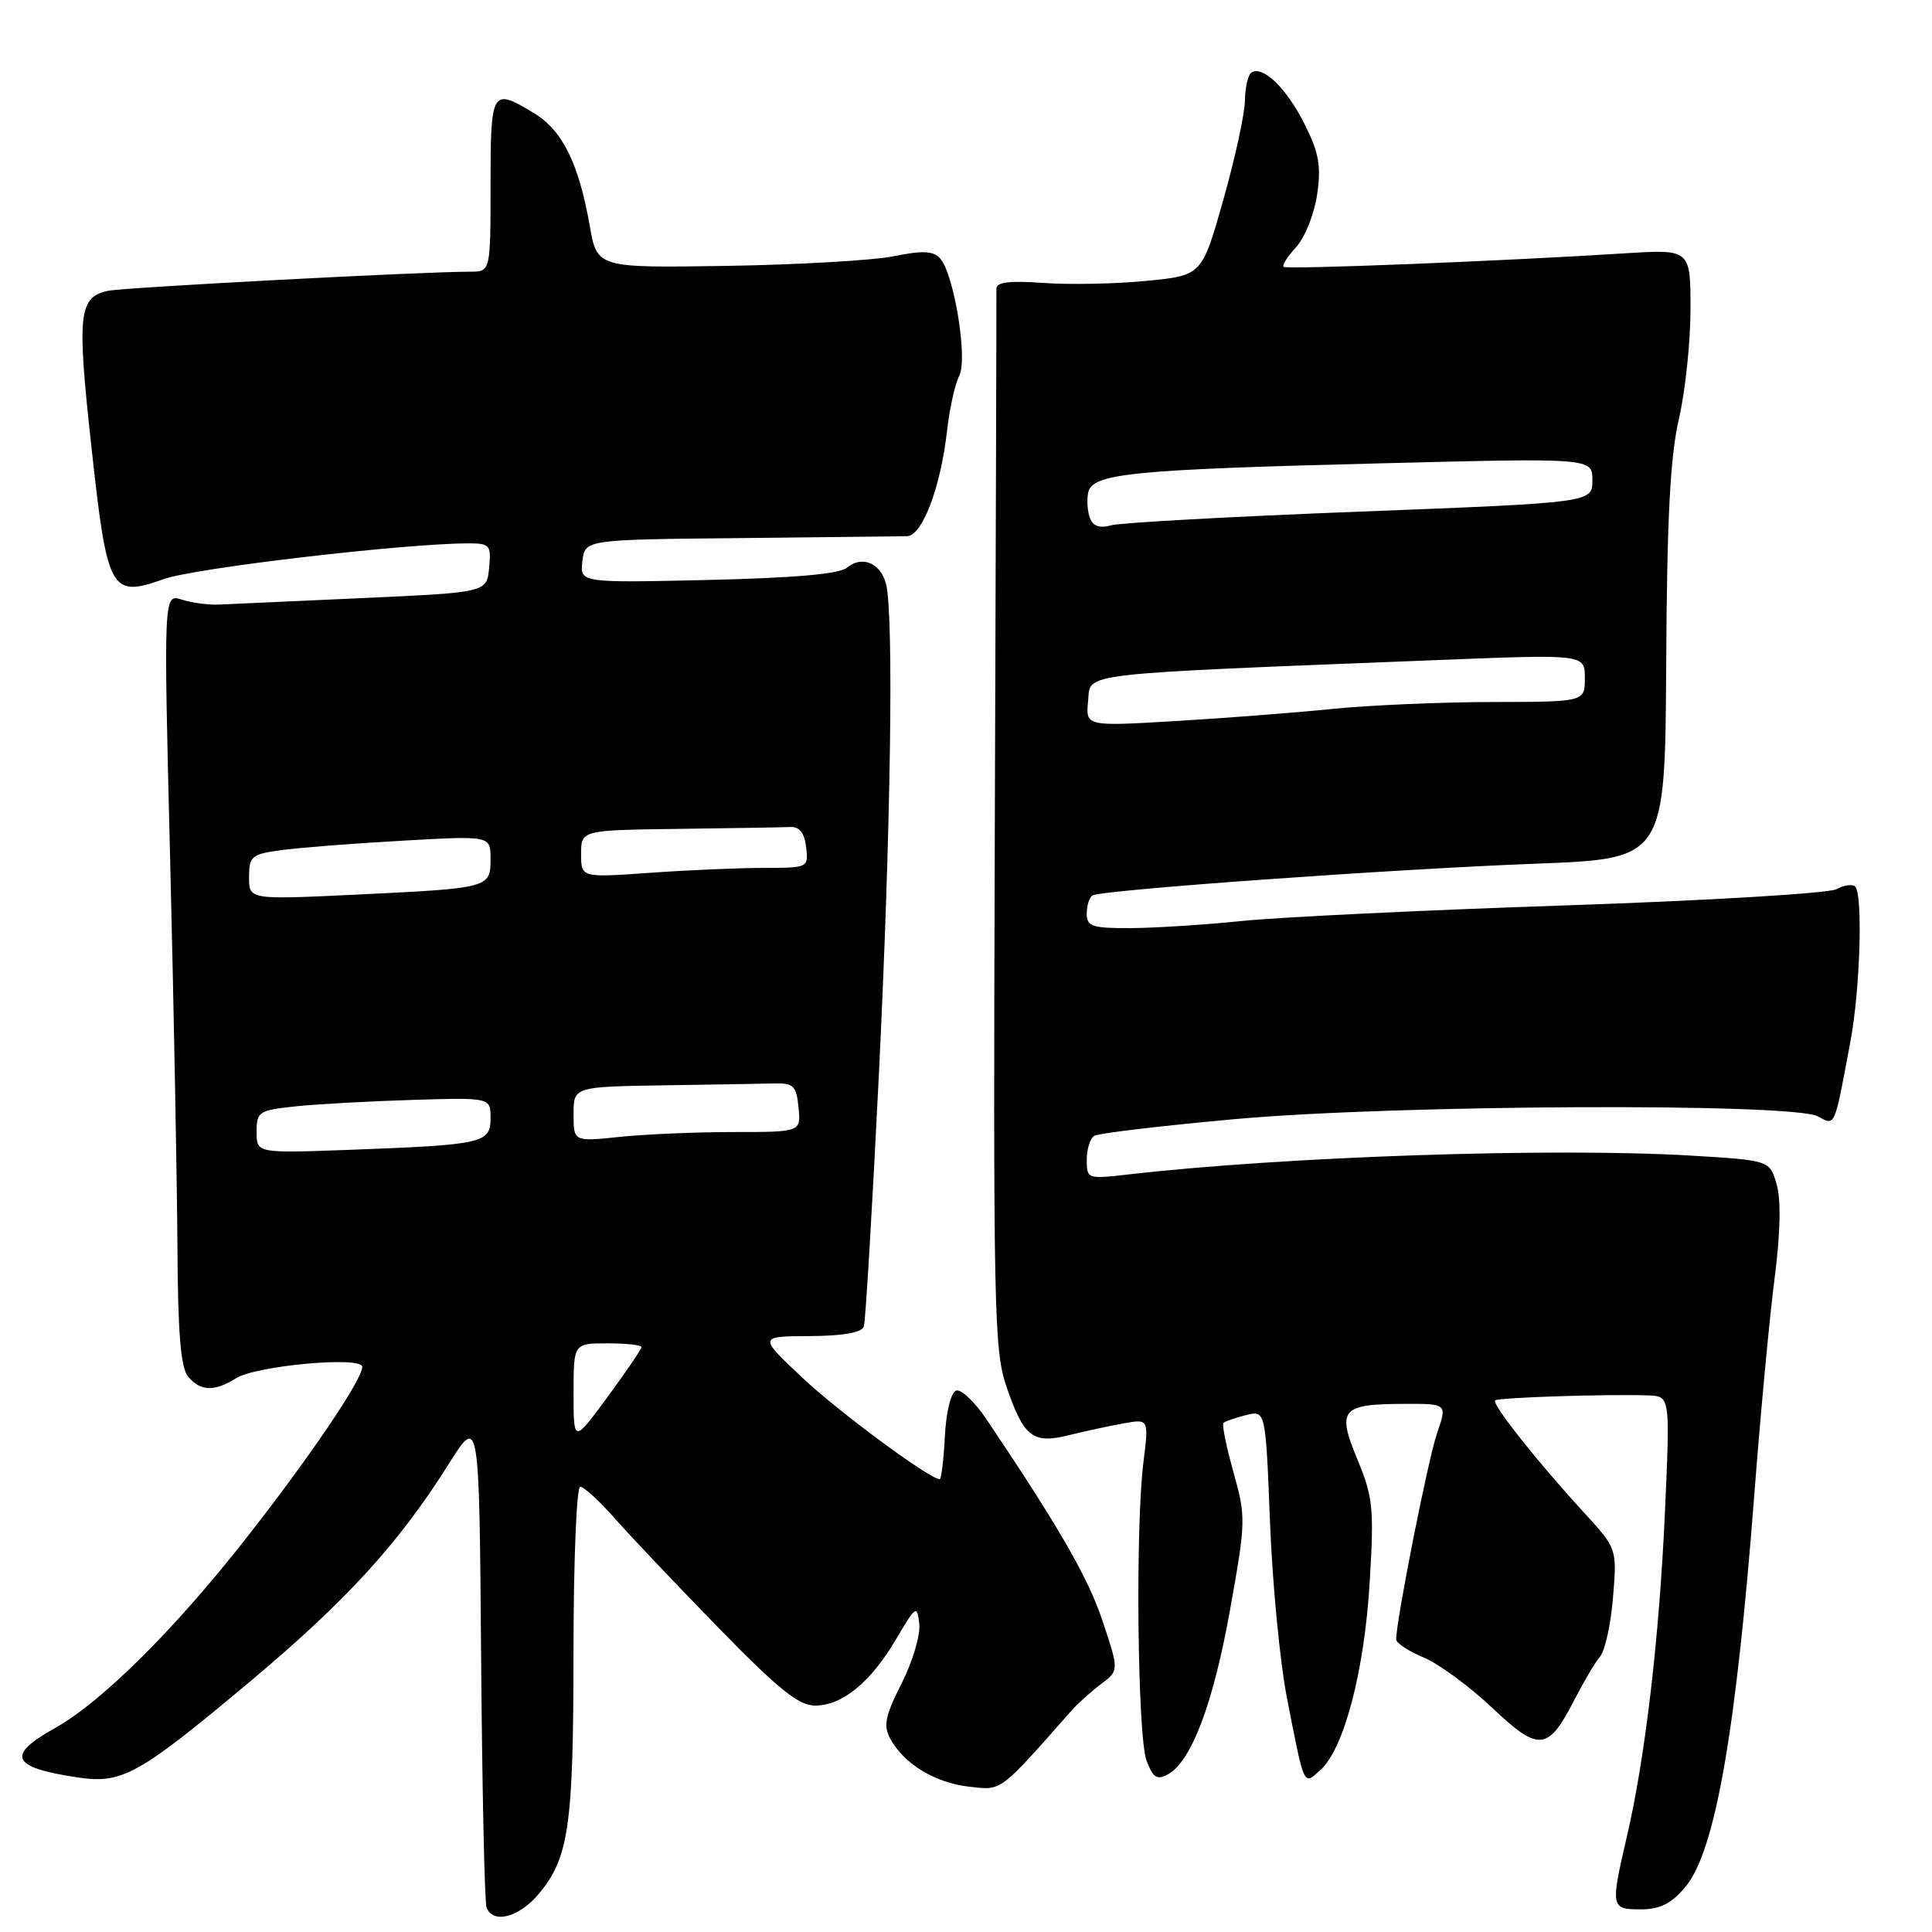 <?xml version="1.0" encoding="UTF-8" standalone="no"?>
<!DOCTYPE svg PUBLIC "-//W3C//DTD SVG 1.1//EN" "http://www.w3.org/Graphics/SVG/1.1/DTD/svg11.dtd" >
<svg xmlns="http://www.w3.org/2000/svg" xmlns:xlink="http://www.w3.org/1999/xlink" version="1.1" viewBox="0 0 256 256">
 <g >
 <path fill="currentColor"
d=" M 71.37 250.97 C 75.38 246.20 75.99 241.97 75.99 218.75 C 76.00 206.79 76.40 197.00 76.88 197.00 C 77.37 197.00 79.45 198.91 81.51 201.25 C 83.57 203.59 89.76 210.11 95.26 215.75 C 103.13 223.82 105.84 226.00 107.99 226.00 C 111.61 226.00 115.38 222.91 118.75 217.18 C 121.36 212.74 121.52 212.64 121.81 215.17 C 121.98 216.64 120.92 220.19 119.47 223.06 C 117.28 227.38 117.02 228.66 117.97 230.40 C 119.80 233.74 123.90 236.23 128.39 236.74 C 132.81 237.24 132.31 237.61 142.00 226.64 C 142.82 225.71 144.58 224.14 145.89 223.15 C 148.28 221.35 148.28 221.35 146.11 214.83 C 144.19 209.06 140.36 202.40 130.70 188.04 C 129.15 185.74 127.35 184.05 126.70 184.26 C 126.01 184.49 125.37 187.06 125.20 190.33 C 125.04 193.45 124.73 196.00 124.52 196.00 C 123.19 196.00 111.12 187.08 106.29 182.53 C 100.50 177.07 100.50 177.07 107.28 177.04 C 111.80 177.01 114.20 176.58 114.47 175.75 C 114.69 175.06 115.58 160.10 116.45 142.50 C 118.04 110.10 118.46 81.31 117.39 77.32 C 116.65 74.58 114.21 73.58 112.25 75.21 C 111.22 76.06 105.34 76.58 93.79 76.85 C 76.84 77.23 76.84 77.23 77.17 74.37 C 77.50 71.50 77.50 71.50 98.00 71.30 C 109.28 71.18 119.25 71.07 120.17 71.05 C 122.21 70.99 124.62 64.66 125.49 57.08 C 125.83 54.09 126.56 50.82 127.10 49.81 C 128.27 47.62 126.41 36.22 124.55 34.22 C 123.65 33.24 122.21 33.18 118.44 33.95 C 115.72 34.50 105.77 35.08 96.31 35.23 C 79.12 35.50 79.12 35.50 78.14 29.90 C 76.69 21.67 74.54 17.30 70.81 15.03 C 65.16 11.58 65.00 11.84 65.00 24.50 C 65.00 36.00 65.00 36.00 62.30 36.00 C 55.92 36.00 16.30 38.09 14.28 38.54 C 10.43 39.38 10.19 41.63 12.08 58.90 C 14.22 78.52 14.61 79.24 21.74 76.72 C 25.91 75.25 53.69 72.00 62.08 72.00 C 64.92 72.00 65.10 72.23 64.81 75.25 C 64.50 78.50 64.50 78.50 48.00 79.25 C 38.92 79.66 30.38 80.05 29.00 80.11 C 27.62 80.17 25.41 79.88 24.08 79.45 C 21.67 78.68 21.67 78.68 22.55 114.09 C 23.03 133.57 23.46 156.54 23.51 165.15 C 23.57 176.59 23.94 181.23 24.92 182.40 C 26.55 184.36 28.39 184.43 31.29 182.62 C 33.98 180.94 48.00 179.67 48.00 181.11 C 48.00 182.82 41.02 193.12 32.48 204.00 C 23.03 216.03 13.41 225.57 7.25 229.00 C 0.77 232.61 1.50 234.20 10.24 235.51 C 16.19 236.41 18.30 235.23 33.11 222.83 C 45.89 212.12 52.83 204.52 59.43 194.03 C 63.50 187.56 63.50 187.56 63.75 219.53 C 63.89 237.11 64.21 252.06 64.47 252.75 C 65.30 254.97 68.76 254.08 71.37 250.97 Z  M 223.32 250.03 C 227.26 245.35 230.03 229.56 232.46 198.00 C 233.28 187.28 234.49 174.37 235.15 169.33 C 235.91 163.42 236.01 159.02 235.42 156.95 C 234.50 153.75 234.50 153.75 224.00 153.12 C 205.69 152.04 169.99 153.25 149.25 155.65 C 144.12 156.24 144.00 156.19 144.00 153.69 C 144.00 152.27 144.45 150.84 145.00 150.50 C 145.56 150.16 153.99 149.16 163.75 148.28 C 184.90 146.37 237.50 146.13 240.86 147.92 C 243.21 149.18 243.03 149.59 245.19 138.00 C 246.49 131.08 246.86 118.53 245.81 117.47 C 245.46 117.12 244.34 117.28 243.32 117.83 C 242.30 118.37 226.17 119.34 207.48 119.97 C 188.79 120.59 169.45 121.53 164.50 122.04 C 159.55 122.55 152.91 122.97 149.75 122.98 C 144.72 123.00 144.00 122.76 144.00 121.06 C 144.00 119.99 144.34 118.91 144.76 118.65 C 145.93 117.93 184.52 115.16 203.57 114.44 C 220.63 113.79 220.63 113.79 220.78 87.97 C 220.88 68.69 221.31 60.47 222.46 55.52 C 223.31 51.86 224.00 45.31 224.00 40.95 C 224.00 33.02 224.00 33.02 215.25 33.57 C 198.89 34.61 170.50 35.73 170.08 35.36 C 169.85 35.16 170.60 33.98 171.74 32.75 C 172.89 31.51 174.14 28.39 174.52 25.82 C 175.08 22.00 174.78 20.27 172.87 16.46 C 170.51 11.73 167.36 8.66 165.84 9.60 C 165.38 9.89 164.98 11.55 164.96 13.31 C 164.94 15.06 163.65 21.00 162.09 26.50 C 159.26 36.50 159.26 36.50 151.88 37.22 C 147.82 37.62 141.69 37.74 138.25 37.49 C 133.72 37.17 132.01 37.38 132.03 38.27 C 132.05 38.95 131.95 70.77 131.82 109.00 C 131.60 173.19 131.71 178.89 133.34 183.67 C 135.65 190.44 136.85 191.37 141.67 190.16 C 143.78 189.64 147.01 188.94 148.86 188.61 C 152.23 188.00 152.23 188.00 151.51 193.75 C 150.43 202.37 150.72 230.14 151.93 233.31 C 152.78 235.55 153.31 235.90 154.74 235.12 C 157.86 233.41 160.75 225.78 162.98 213.35 C 165.09 201.58 165.10 201.00 163.44 195.07 C 162.49 191.70 161.90 188.77 162.11 188.55 C 162.33 188.34 163.67 187.87 165.10 187.51 C 167.70 186.86 167.70 186.86 168.28 201.68 C 168.60 209.83 169.61 220.32 170.53 225.00 C 172.87 236.97 172.69 236.59 174.98 234.52 C 178.09 231.70 180.78 221.46 181.49 209.69 C 182.08 199.86 181.94 198.38 179.86 193.38 C 177.11 186.74 177.71 186.04 186.13 186.02 C 191.77 186.00 191.77 186.00 190.40 189.96 C 189.23 193.36 185.00 214.71 185.00 217.23 C 185.00 217.71 186.63 218.79 188.63 219.62 C 190.63 220.45 194.71 223.45 197.70 226.27 C 203.94 232.18 205.13 232.06 208.67 225.13 C 209.87 222.80 211.38 220.25 212.04 219.46 C 212.69 218.67 213.46 215.13 213.74 211.61 C 214.26 205.19 214.26 205.19 209.82 200.35 C 203.66 193.63 197.64 186.03 198.11 185.56 C 198.50 185.18 212.89 184.71 218.40 184.90 C 221.30 185.00 221.30 185.00 220.62 200.25 C 219.86 217.03 218.02 232.82 215.58 243.31 C 213.38 252.78 213.43 253.00 217.41 253.00 C 219.97 253.00 221.45 252.25 223.32 250.03 Z  M 76.00 184.61 C 76.00 178.00 76.00 178.00 80.50 178.00 C 82.97 178.00 85.00 178.22 85.00 178.50 C 85.00 178.77 82.97 181.75 80.50 185.11 C 76.00 191.22 76.00 191.22 76.00 184.61 Z  M 34.00 149.98 C 34.00 147.30 34.28 147.11 39.25 146.59 C 42.14 146.29 49.11 145.91 54.75 145.74 C 65.00 145.43 65.00 145.43 65.00 148.17 C 65.00 151.48 64.03 151.70 46.25 152.36 C 34.00 152.81 34.00 152.81 34.00 149.98 Z  M 76.00 147.64 C 76.00 144.00 76.00 144.00 88.00 143.81 C 94.60 143.71 101.24 143.60 102.75 143.56 C 105.14 143.51 105.54 143.93 105.81 146.75 C 106.13 150.00 106.13 150.00 97.21 150.00 C 92.31 150.00 85.53 150.29 82.15 150.64 C 76.00 151.28 76.00 151.28 76.00 147.64 Z  M 33.00 116.23 C 33.00 113.46 33.32 113.18 37.25 112.65 C 39.59 112.33 46.79 111.76 53.25 111.40 C 65.00 110.73 65.00 110.73 65.00 113.80 C 65.00 117.66 64.89 117.69 47.25 118.54 C 33.00 119.22 33.00 119.22 33.00 116.23 Z  M 77.00 113.15 C 77.00 110.00 77.00 110.00 90.00 109.83 C 97.15 109.74 103.79 109.63 104.75 109.58 C 105.94 109.53 106.60 110.38 106.82 112.25 C 107.13 114.98 107.08 115.00 101.22 115.00 C 97.97 115.00 91.19 115.29 86.15 115.65 C 77.00 116.30 77.00 116.30 77.00 113.15 Z  M 144.18 92.87 C 144.54 89.09 142.03 89.38 190.75 87.45 C 210.00 86.69 210.00 86.69 210.00 89.85 C 210.00 93.00 210.00 93.00 197.75 93.02 C 191.01 93.03 181.45 93.44 176.50 93.94 C 171.55 94.44 162.18 95.17 155.68 95.55 C 143.85 96.25 143.85 96.25 144.18 92.87 Z  M 144.43 68.67 C 144.10 67.82 143.99 66.30 144.18 65.31 C 144.67 62.74 149.69 62.23 182.75 61.40 C 211.00 60.68 211.00 60.68 211.00 63.64 C 211.00 66.60 211.00 66.60 180.25 67.79 C 163.34 68.44 148.49 69.26 147.26 69.60 C 145.74 70.03 144.83 69.73 144.43 68.67 Z "/>
</g>
</svg>